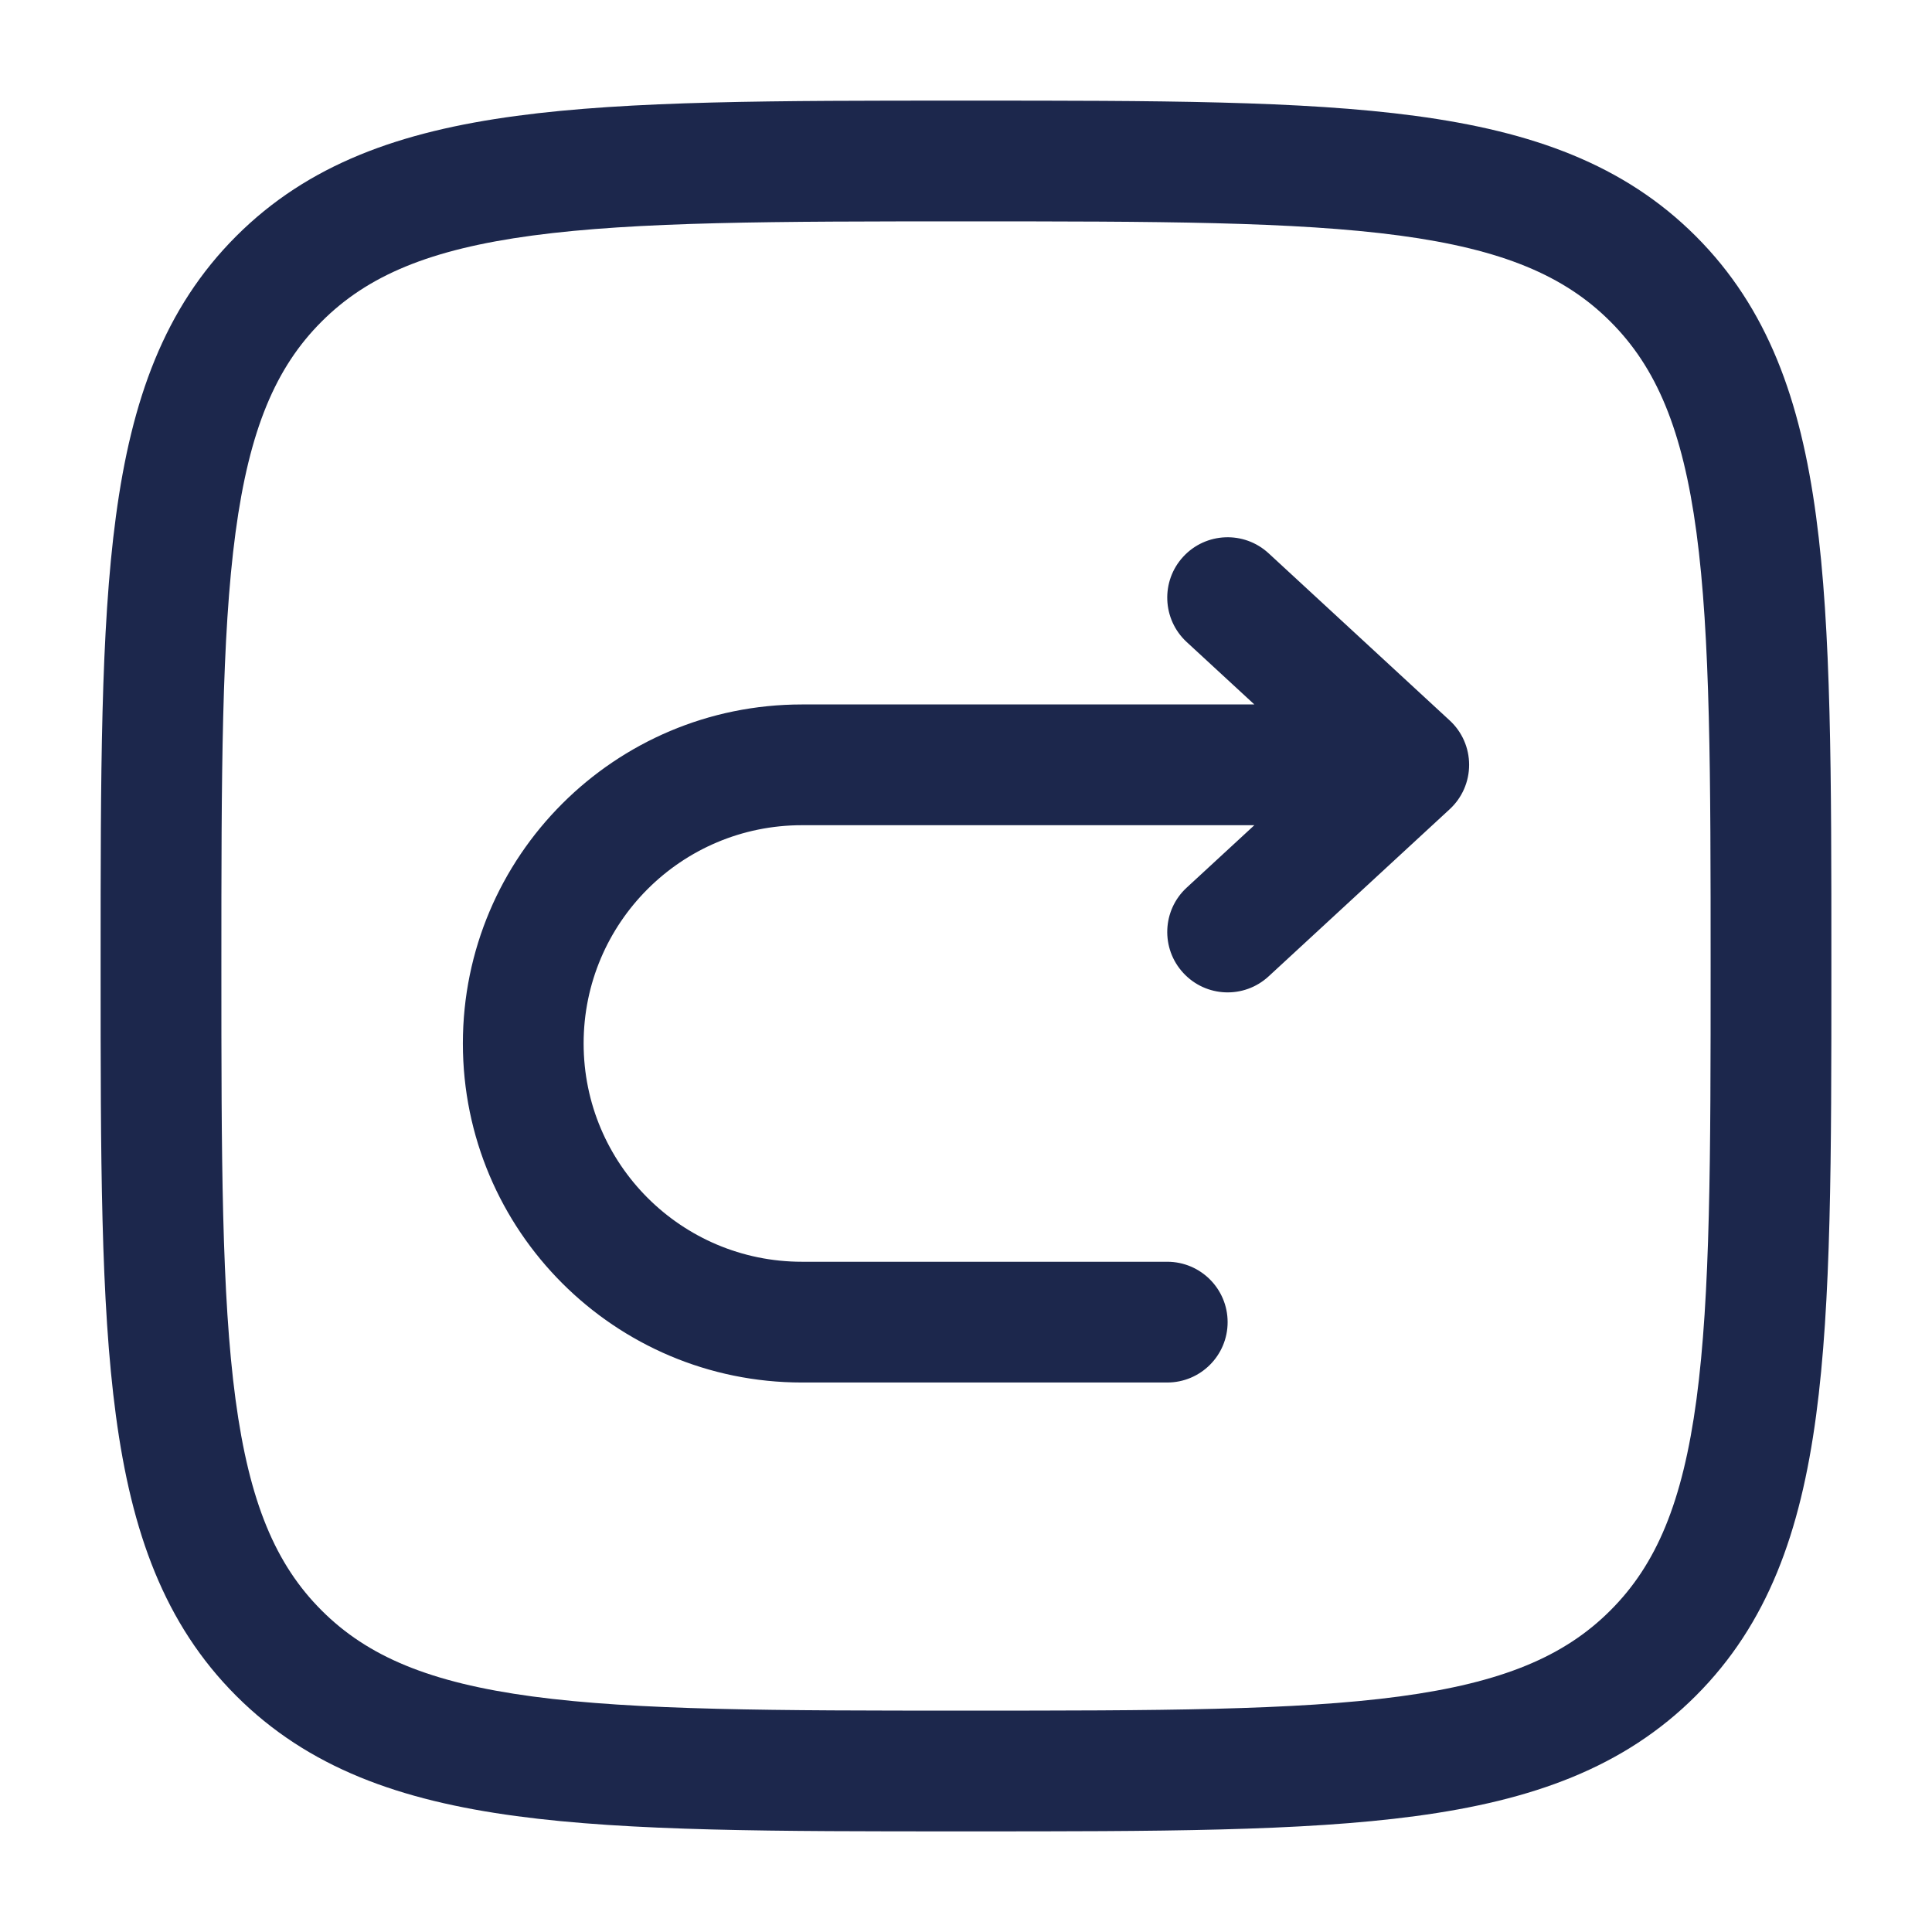 <svg width="24" height="24" viewBox="0 0 24 24" fill="none" xmlns="http://www.w3.org/2000/svg">
<path d="M15.759 6.873C15.454 6.592 14.98 6.611 14.699 6.915C14.418 7.219 14.437 7.694 14.741 7.975L15.582 8.751H9.962C7.636 8.751 5.75 10.636 5.75 12.962C5.75 15.288 7.636 17.174 9.962 17.174H14.5C14.914 17.174 15.25 16.838 15.25 16.424C15.25 16.01 14.914 15.674 14.5 15.674H9.962C8.464 15.674 7.25 14.46 7.25 12.962C7.25 11.465 8.464 10.251 9.962 10.251H15.582L14.741 11.027C14.437 11.307 14.418 11.782 14.699 12.086C14.98 12.391 15.454 12.41 15.759 12.129L18.009 10.052C18.163 9.91 18.25 9.71 18.25 9.501C18.25 9.291 18.163 9.092 18.009 8.95L15.759 6.873Z" fill="#1C274C"/>
<path fill-rule="evenodd" clip-rule="evenodd" d="M11.943 1.25C9.634 1.25 7.825 1.25 6.414 1.44C4.969 1.634 3.829 2.039 2.934 2.934C2.039 3.829 1.634 4.969 1.44 6.414C1.25 7.825 1.25 9.634 1.25 11.943V12.057C1.25 14.366 1.25 16.175 1.44 17.586C1.634 19.031 2.039 20.171 2.934 21.066C3.829 21.961 4.969 22.366 6.414 22.56C7.825 22.75 9.634 22.75 11.943 22.75H12.057C14.366 22.75 16.175 22.75 17.586 22.56C19.031 22.366 20.171 21.961 21.066 21.066C21.961 20.171 22.366 19.031 22.56 17.586C22.75 16.175 22.75 14.366 22.75 12.057V11.943C22.75 9.634 22.75 7.825 22.56 6.414C22.366 4.969 21.961 3.829 21.066 2.934C20.171 2.039 19.031 1.634 17.586 1.44C16.175 1.25 14.366 1.25 12.057 1.25H11.943ZM3.995 3.995C4.564 3.425 5.335 3.098 6.614 2.926C7.914 2.752 9.622 2.75 12 2.75C14.378 2.75 16.086 2.752 17.386 2.926C18.665 3.098 19.436 3.425 20.005 3.995C20.575 4.564 20.902 5.335 21.074 6.614C21.248 7.914 21.25 9.622 21.25 12C21.25 14.378 21.248 16.086 21.074 17.386C20.902 18.665 20.575 19.436 20.005 20.005C19.436 20.575 18.665 20.902 17.386 21.074C16.086 21.248 14.378 21.25 12 21.25C9.622 21.25 7.914 21.248 6.614 21.074C5.335 20.902 4.564 20.575 3.995 20.005C3.425 19.436 3.098 18.665 2.926 17.386C2.752 16.086 2.75 14.378 2.75 12C2.75 9.622 2.752 7.914 2.926 6.614C3.098 5.335 3.425 4.564 3.995 3.995Z" fill="#1C274C"/>
</svg>
